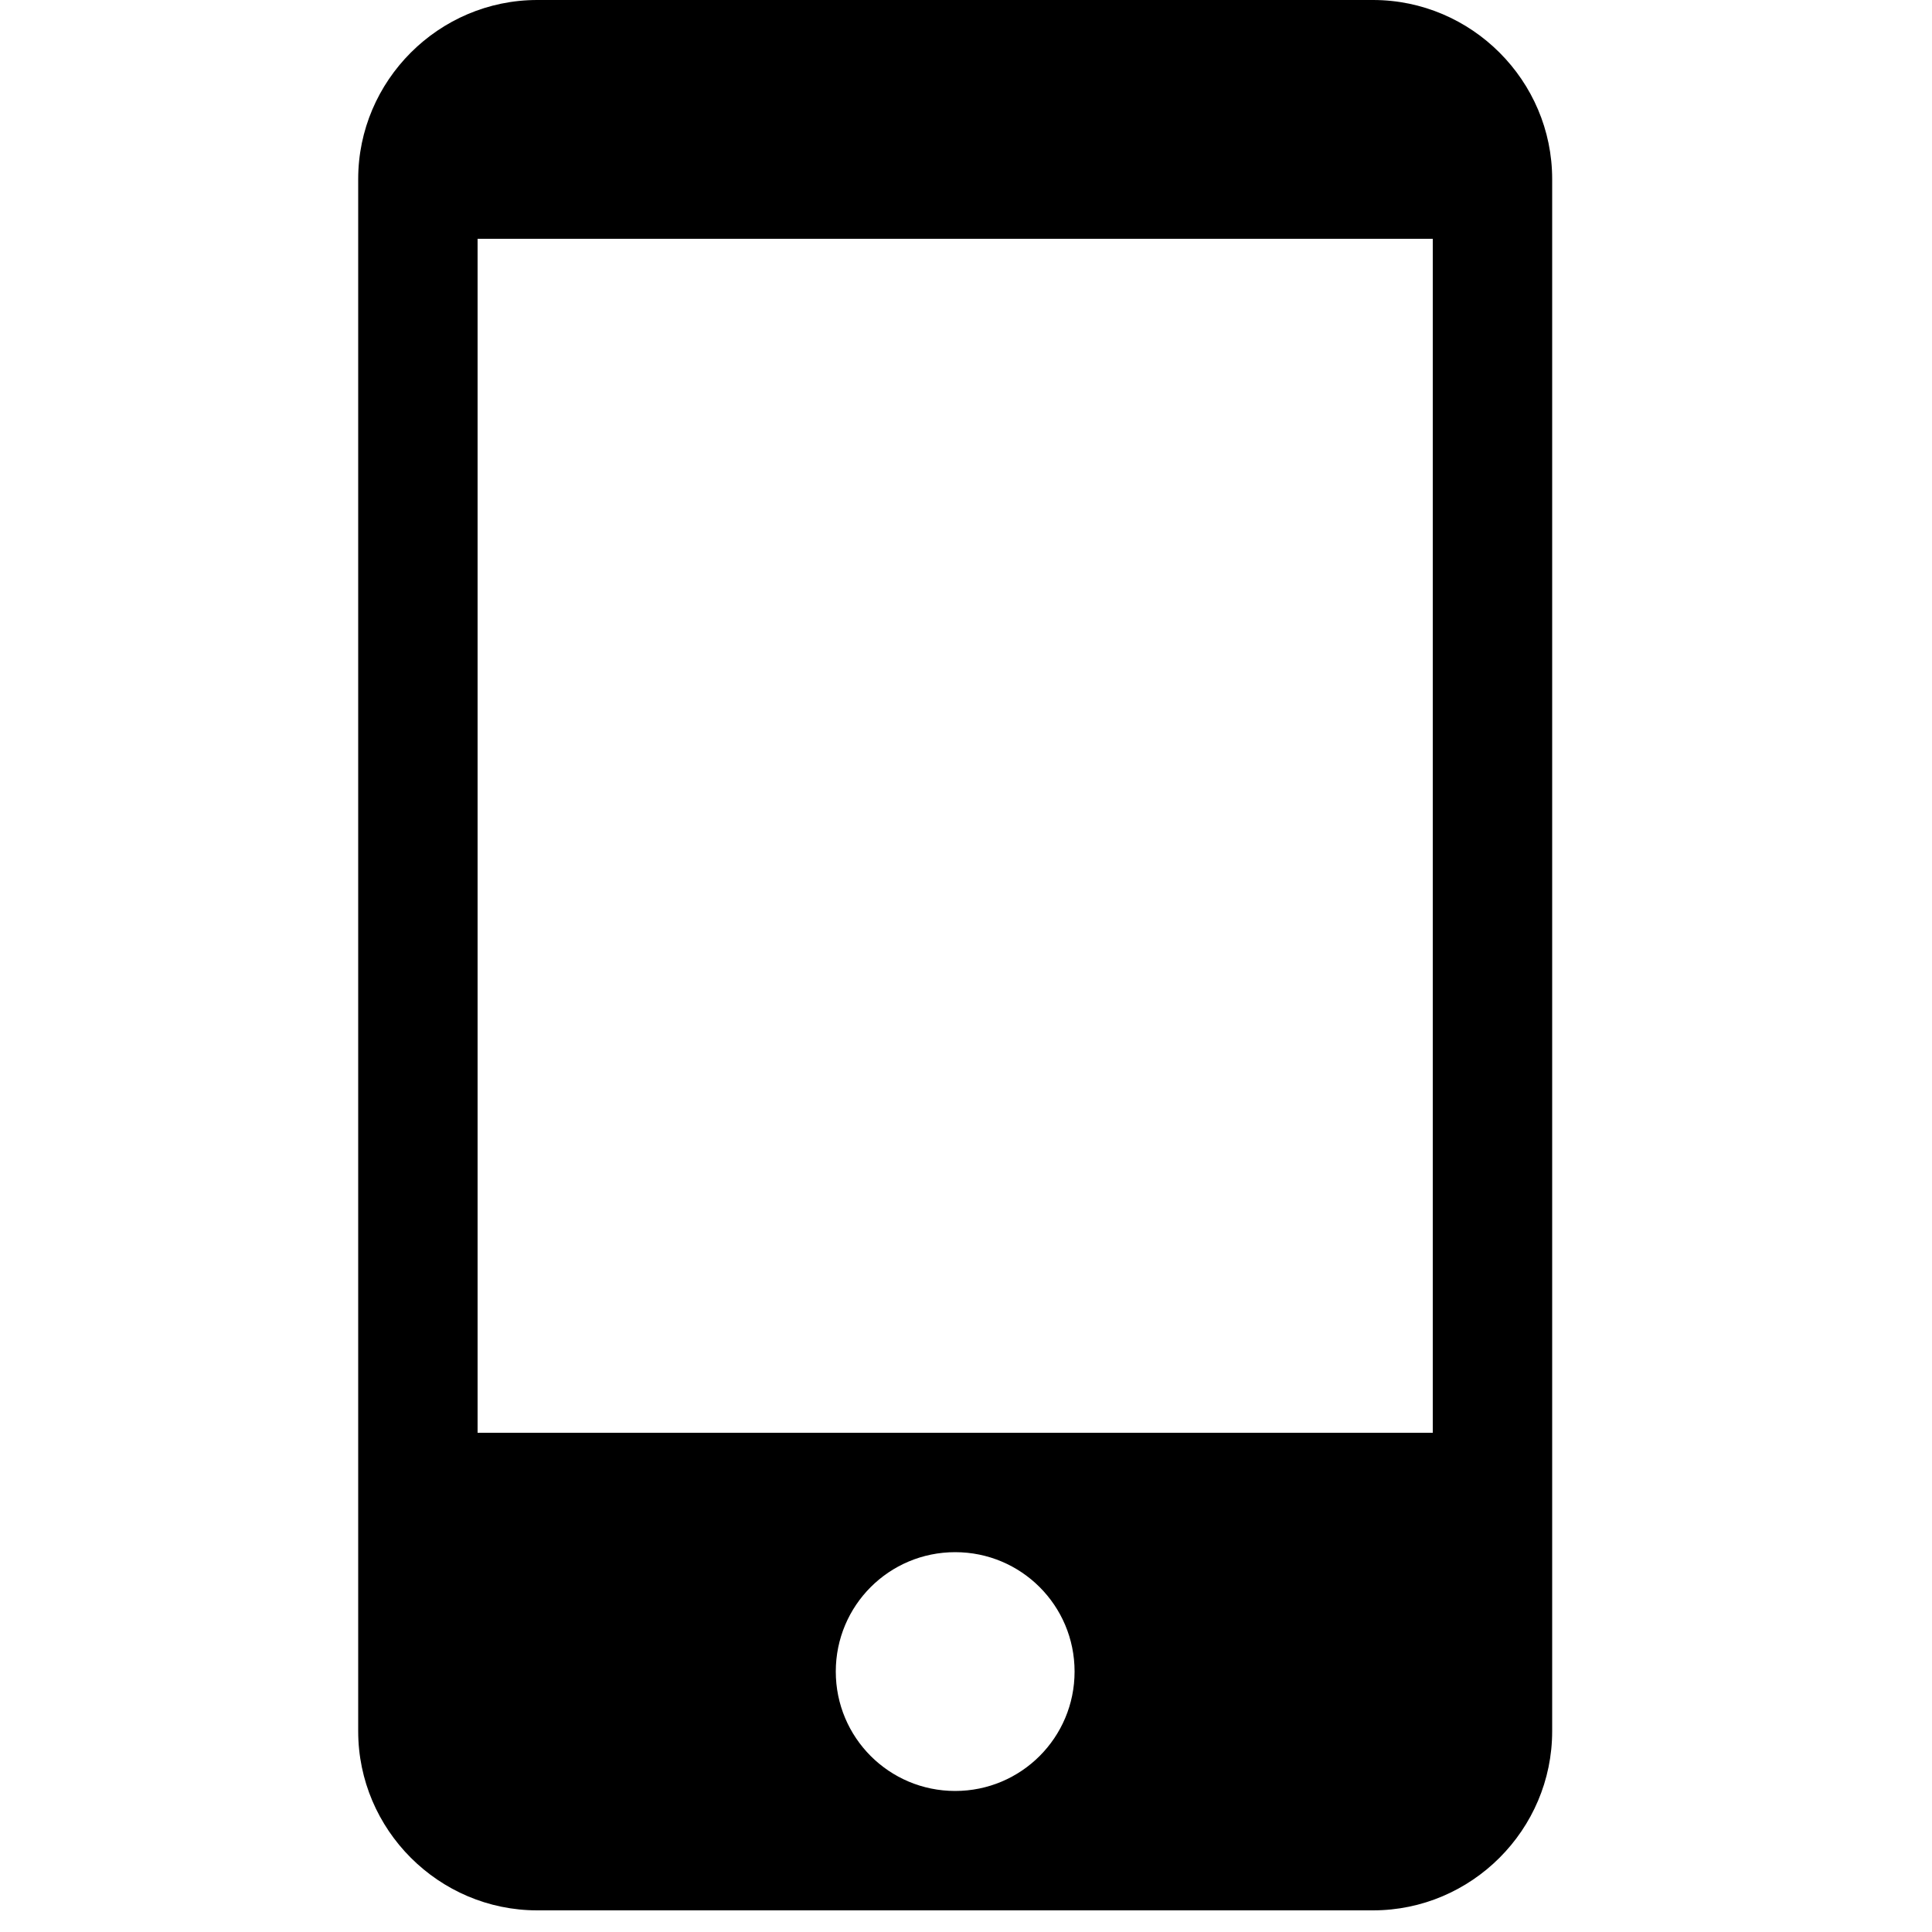 <svg width="25" height="25" viewBox="0 0 25 25" fill="none" xmlns="http://www.w3.org/2000/svg">
<path d="M17.767 0H6.952C5.678 0 4.635 1.043 4.635 2.317V22.402C4.635 23.677 5.678 24.72 6.952 24.72H17.767C19.042 24.72 20.085 23.677 20.085 22.402V2.317C20.085 1.043 19.042 0 17.767 0ZM12.36 23.175C11.505 23.175 10.815 22.484 10.815 21.63C10.815 20.775 11.505 20.085 12.36 20.085C13.214 20.085 13.905 20.775 13.905 21.63C13.905 22.484 13.214 23.175 12.36 23.175ZM18.54 18.54H6.18V3.09H18.54V18.54Z" fill="black"/>
</svg>
